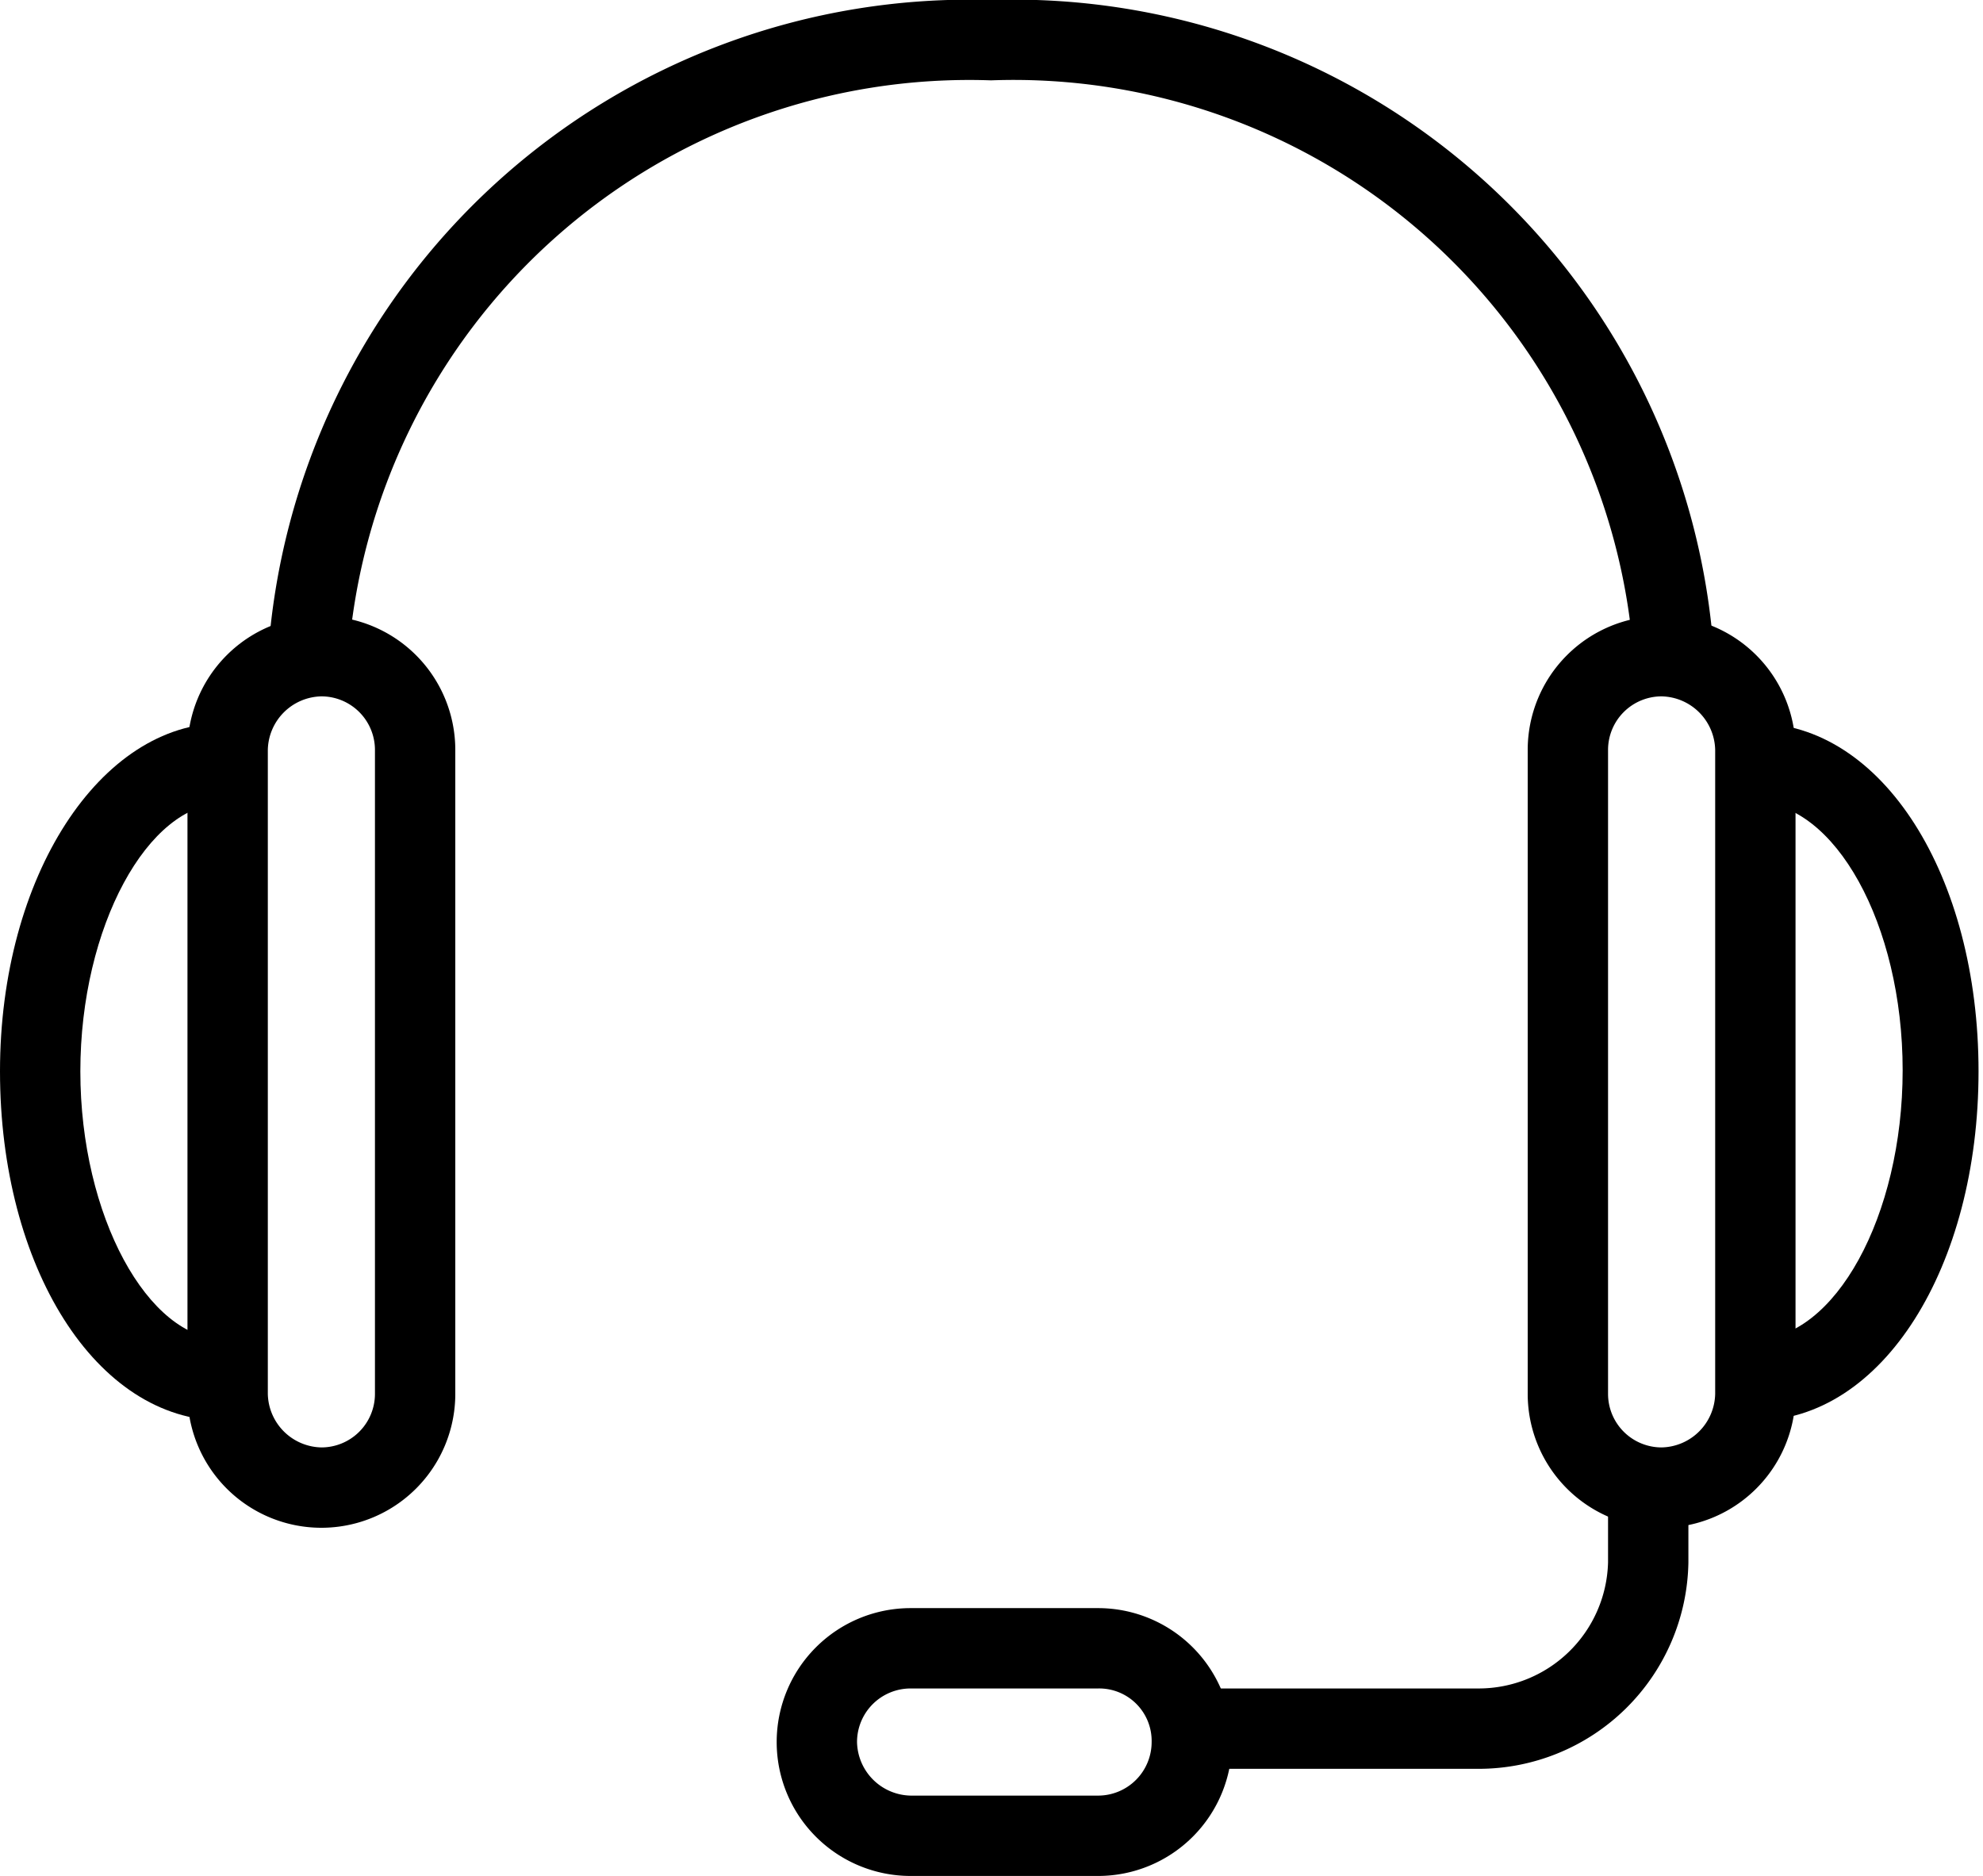 <svg xmlns="http://www.w3.org/2000/svg" viewBox="0 0 17.77 16.81"><g id="Layer_2" data-name="Layer 2"><g id="Layer_1-2" data-name="Layer 1"><path d="M2.88,13.69a1.2,1.2,0,0,1-1.2-1.2V6.72a1.2,1.2,0,0,1,2.4,0v5.77A1.2,1.2,0,0,1,2.88,13.69Zm0-7.45a.49.49,0,0,0-.48.48v5.77a.49.49,0,0,0,.48.48.48.48,0,0,0,.48-.48V6.72A.48.48,0,0,0,2.88,6.24Z"/><path d="M2,12.73c-1.14,0-2-1.38-2-3.13S.9,6.48,2,6.48V7.2C1.33,7.2.72,8.3.72,9.6S1.33,12,2,12Z"/><path d="M14.89,13.69a1.2,1.2,0,0,1-1.2-1.2V6.72a1.2,1.2,0,1,1,2.4,0v5.77A1.2,1.2,0,0,1,14.89,13.69Zm0-7.45a.48.48,0,0,0-.48.48v5.77a.48.48,0,0,0,.48.48.49.49,0,0,0,.48-.48V6.72A.49.49,0,0,0,14.89,6.24Z"/><path d="M13.25,15.85H10.68v-.72h2.57A1.16,1.16,0,0,0,14.41,14v-.65h.72V14A1.88,1.88,0,0,1,13.25,15.85Z"/><path d="M9.84,16.81H8.16a1.2,1.2,0,0,1,0-2.4H9.84a1.2,1.2,0,0,1,0,2.4ZM8.16,15.13a.48.48,0,0,0-.48.48.49.49,0,0,0,.48.48H9.84a.48.48,0,0,0,.48-.48.47.47,0,0,0-.48-.48Z"/><path d="M15.73,12.73V12c.71,0,1.32-1.1,1.32-2.41s-.61-2.4-1.32-2.4V6.48c1.14,0,2,1.37,2,3.12S16.87,12.73,15.73,12.73Z"/><path d="M14.64,5.9A5.57,5.57,0,0,0,8.88.72,5.58,5.58,0,0,0,3.12,5.9l-.72,0A6.3,6.3,0,0,1,8.88,0a6.29,6.29,0,0,1,6.48,5.88Z"/></g></g></svg>